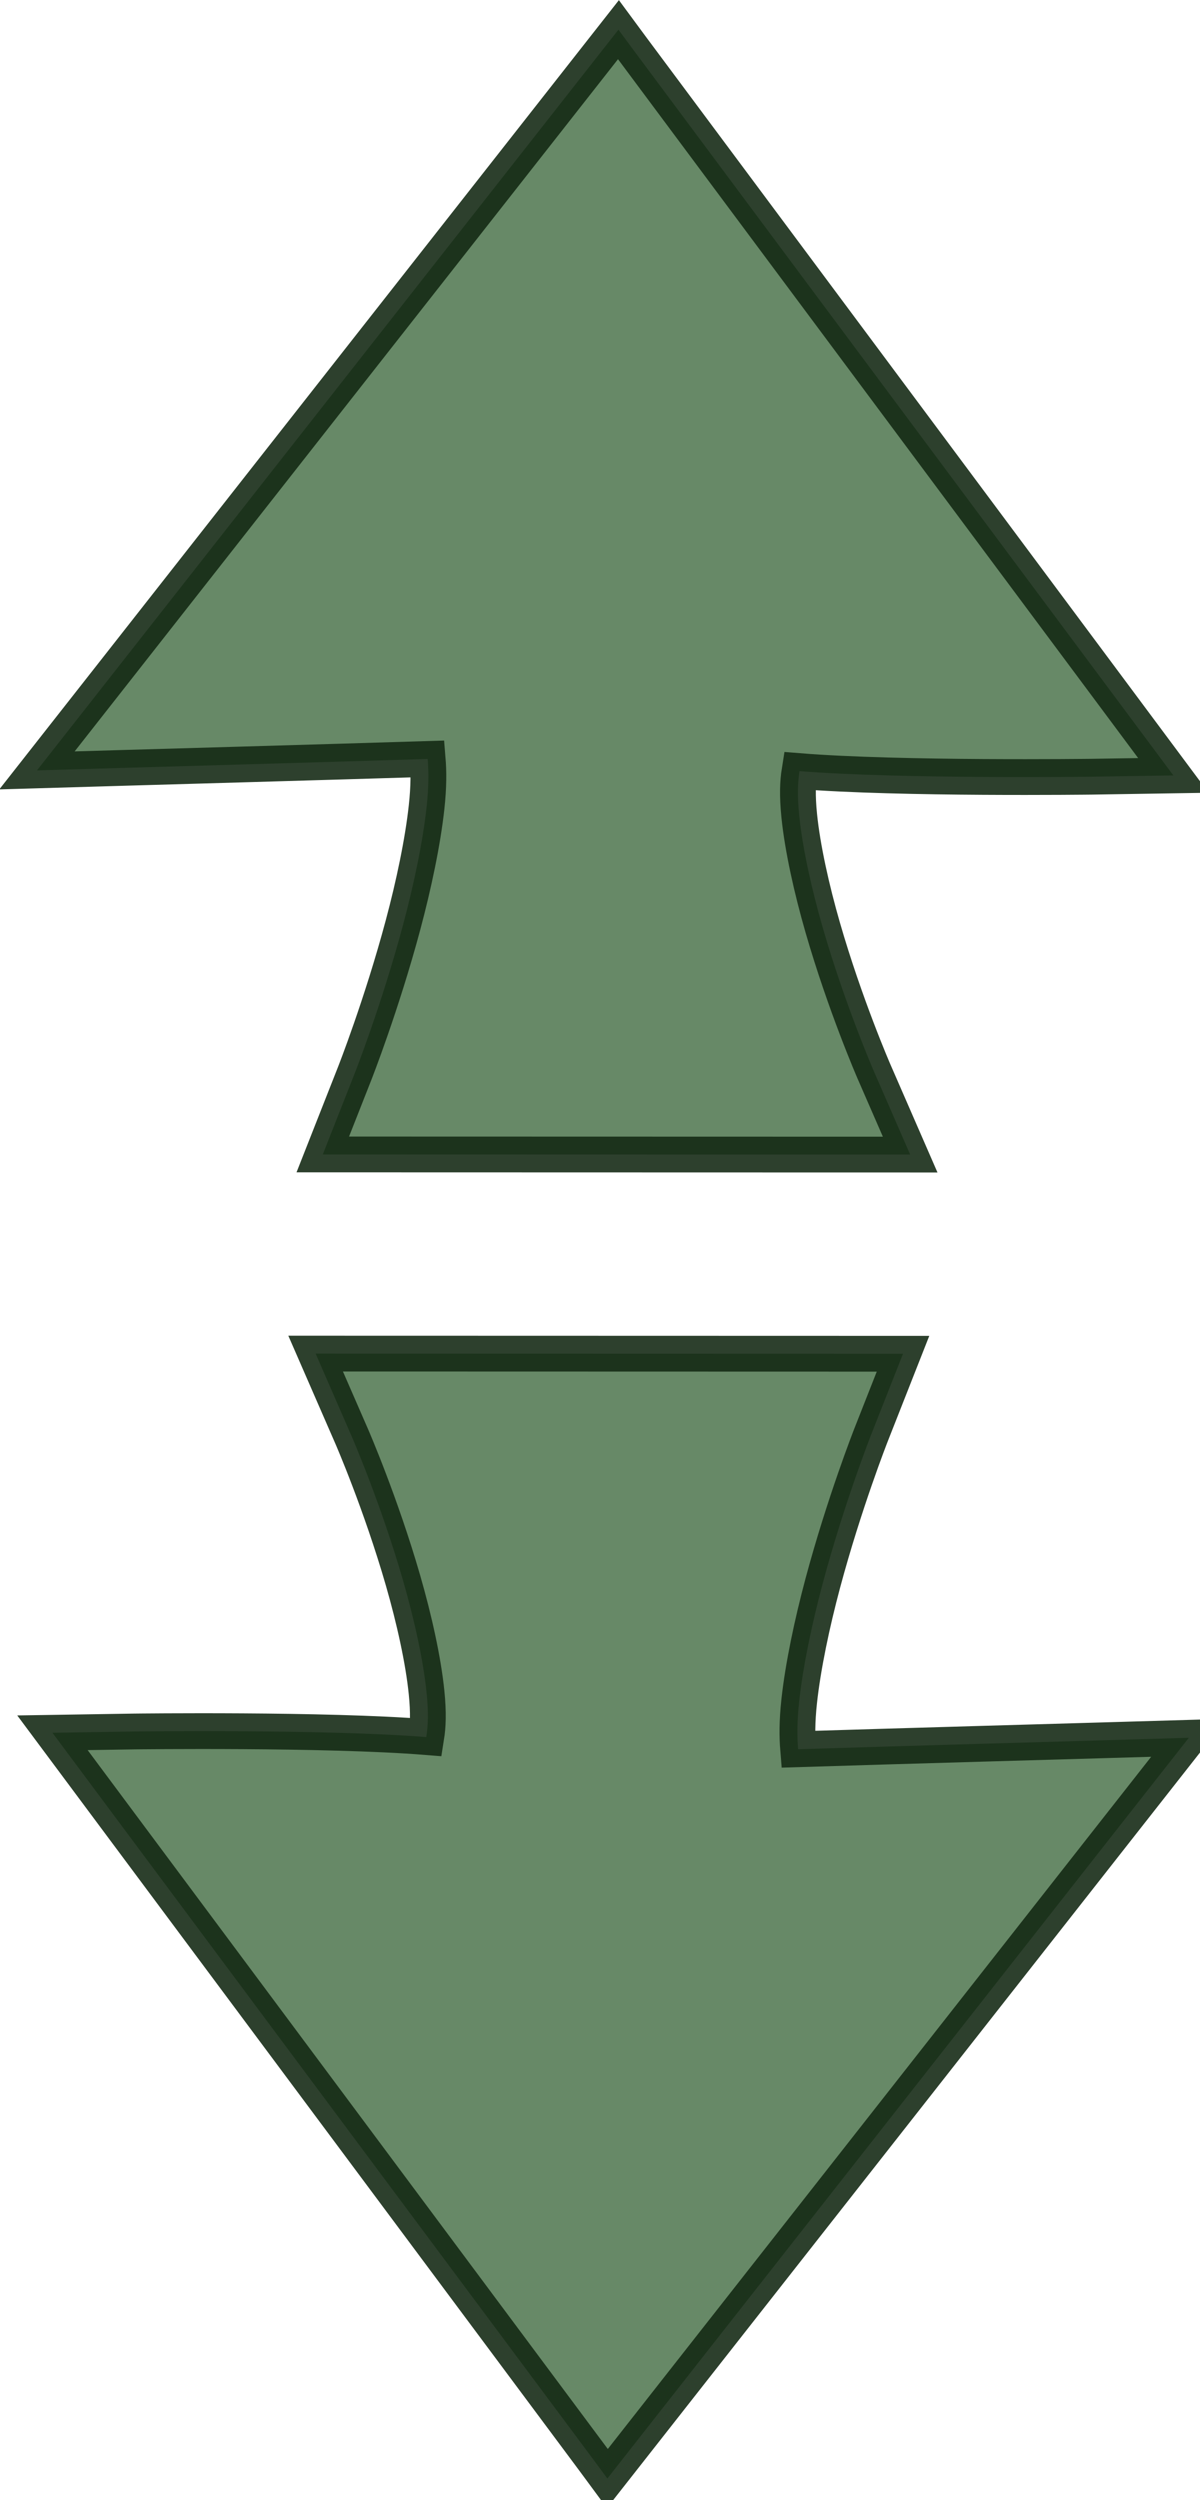 <?xml version="1.0" encoding="UTF-8" standalone="no"?>
<!-- Created with Inkscape (http://www.inkscape.org/) -->

<svg
   xmlns:dc="http://purl.org/dc/elements/1.1/"
   xmlns:cc="http://creativecommons.org/ns#"
   xmlns:rdf="http://www.w3.org/1999/02/22-rdf-syntax-ns#"
   xmlns:svg="http://www.w3.org/2000/svg"
   xmlns="http://www.w3.org/2000/svg"
   xmlns:sodipodi="http://sodipodi.sourceforge.net/DTD/sodipodi-0.dtd"
   xmlns:inkscape="http://www.inkscape.org/namespaces/inkscape"
   width="169.844"
   height="353.844"
   id="svg3144"
   version="1.1"
   inkscape:version="0.48.2 r9819"
   sodipodi:docname="ScrollIndicators.svg">
  <defs
     id="defs3146" />
  <sodipodi:namedview
     id="base"
     pagecolor="#ffffff"
     bordercolor="#666666"
     borderopacity="1.0"
     inkscape:pageopacity="0.0"
     inkscape:pageshadow="2"
     inkscape:zoom="0.89"
     inkscape:cx="28.683295"
     inkscape:cy="211.19307"
     inkscape:document-units="px"
     inkscape:current-layer="layer1"
     showgrid="false"
     fit-margin-top="0"
     fit-margin-left="0"
     fit-margin-right="0"
     fit-margin-bottom="0"
     inkscape:window-width="1041"
     inkscape:window-height="588"
     inkscape:window-x="122"
     inkscape:window-y="49"
     inkscape:window-maximized="0" />
  <g
     inkscape:label="Layer 1"
     inkscape:groupmode="layer"
     id="layer1"
     transform="translate(-330.438,-401.344)">
    <path
       style="font-size:medium;font-style:normal;font-variant:normal;font-weight:normal;font-stretch:normal;text-indent:0;text-align:start;text-decoration:none;line-height:normal;letter-spacing:normal;word-spacing:normal;text-transform:none;direction:ltr;block-progression:tb;writing-mode:lr-tb;text-anchor:start;baseline-shift:baseline;color:#000000;fill:#063d06;fill-opacity:0.608;fill-rule:nonzero;stroke:#142914;stroke-width:5.064;stroke-miterlimit:4;stroke-opacity:0.889;stroke-dasharray:none;marker:none;visibility:visible;display:inline;overflow:visible;enable-background:accumulate;font-family:Sans;-inkscape-font-specification:Sans"
       d="m 496.511,511.087 -11.579,0.183 c 0,0 -27.151,0.349 -41.333,-0.791 -0.244,1.528 -0.333,3.41 -0.039,6.314 0.461,4.558 1.749,10.367 3.323,15.824 3.147,10.915 7.231,20.32 7.231,20.32 l 5.147,11.813 -7.876,-10e-4 -67.874,-0.018 -7.387,-10e-4 4.533,-11.513 c 0,0 3.8,-9.66 6.829,-20.984 1.514,-5.662 2.794,-11.724 3.332,-16.677 0.316,-2.91 0.296,-5.058 0.152,-6.797 -12.862,0.404 -42.706,1.251 -42.706,1.251 l -12.594,0.368 10.586,-13.48 69.703,-88.792 2.012,-2.562 1.973,2.675 67.003,90.018 z"
       id="path3058"
       inkscape:connector-curvature="0"
       sodipodi:nodetypes="cccssccccccssccccccccc" />
    <path
       style="font-size:medium;font-style:normal;font-variant:normal;font-weight:normal;font-stretch:normal;text-indent:0;text-align:start;text-decoration:none;line-height:normal;letter-spacing:normal;word-spacing:normal;text-transform:none;direction:ltr;block-progression:tb;writing-mode:lr-tb;text-anchor:start;baseline-shift:baseline;color:#000000;fill:#063d06;fill-opacity:0.608;fill-rule:nonzero;stroke:#142914;stroke-width:5.064;stroke-miterlimit:4;stroke-opacity:0.889;stroke-dasharray:none;marker:none;visibility:visible;display:inline;overflow:visible;enable-background:accumulate;font-family:Sans;-inkscape-font-specification:Sans"
       d="m 337.861,646.579 11.579,-0.183 c 0,0 27.151,-0.349 41.333,0.791 0.244,-1.528 0.333,-3.41 0.039,-6.314 -0.461,-4.558 -1.749,-10.367 -3.323,-15.824 -3.147,-10.915 -7.231,-20.32 -7.231,-20.32 l -5.147,-11.813 7.876,10e-4 67.874,0.018 7.387,10e-4 -4.533,11.513 c 0,0 -3.8,9.66 -6.829,20.984 -1.514,5.662 -2.794,11.724 -3.332,16.677 -0.316,2.91 -0.296,5.058 -0.152,6.797 12.862,-0.404 42.706,-1.251 42.706,-1.251 l 12.594,-0.368 -10.586,13.48 -69.703,88.792 -2.012,2.562 -1.973,-2.675 -67.003,-90.018 z"
       id="path3058-1"
       inkscape:connector-curvature="0"
       sodipodi:nodetypes="cccssccccccssccccccccc" />
  </g>
</svg>
